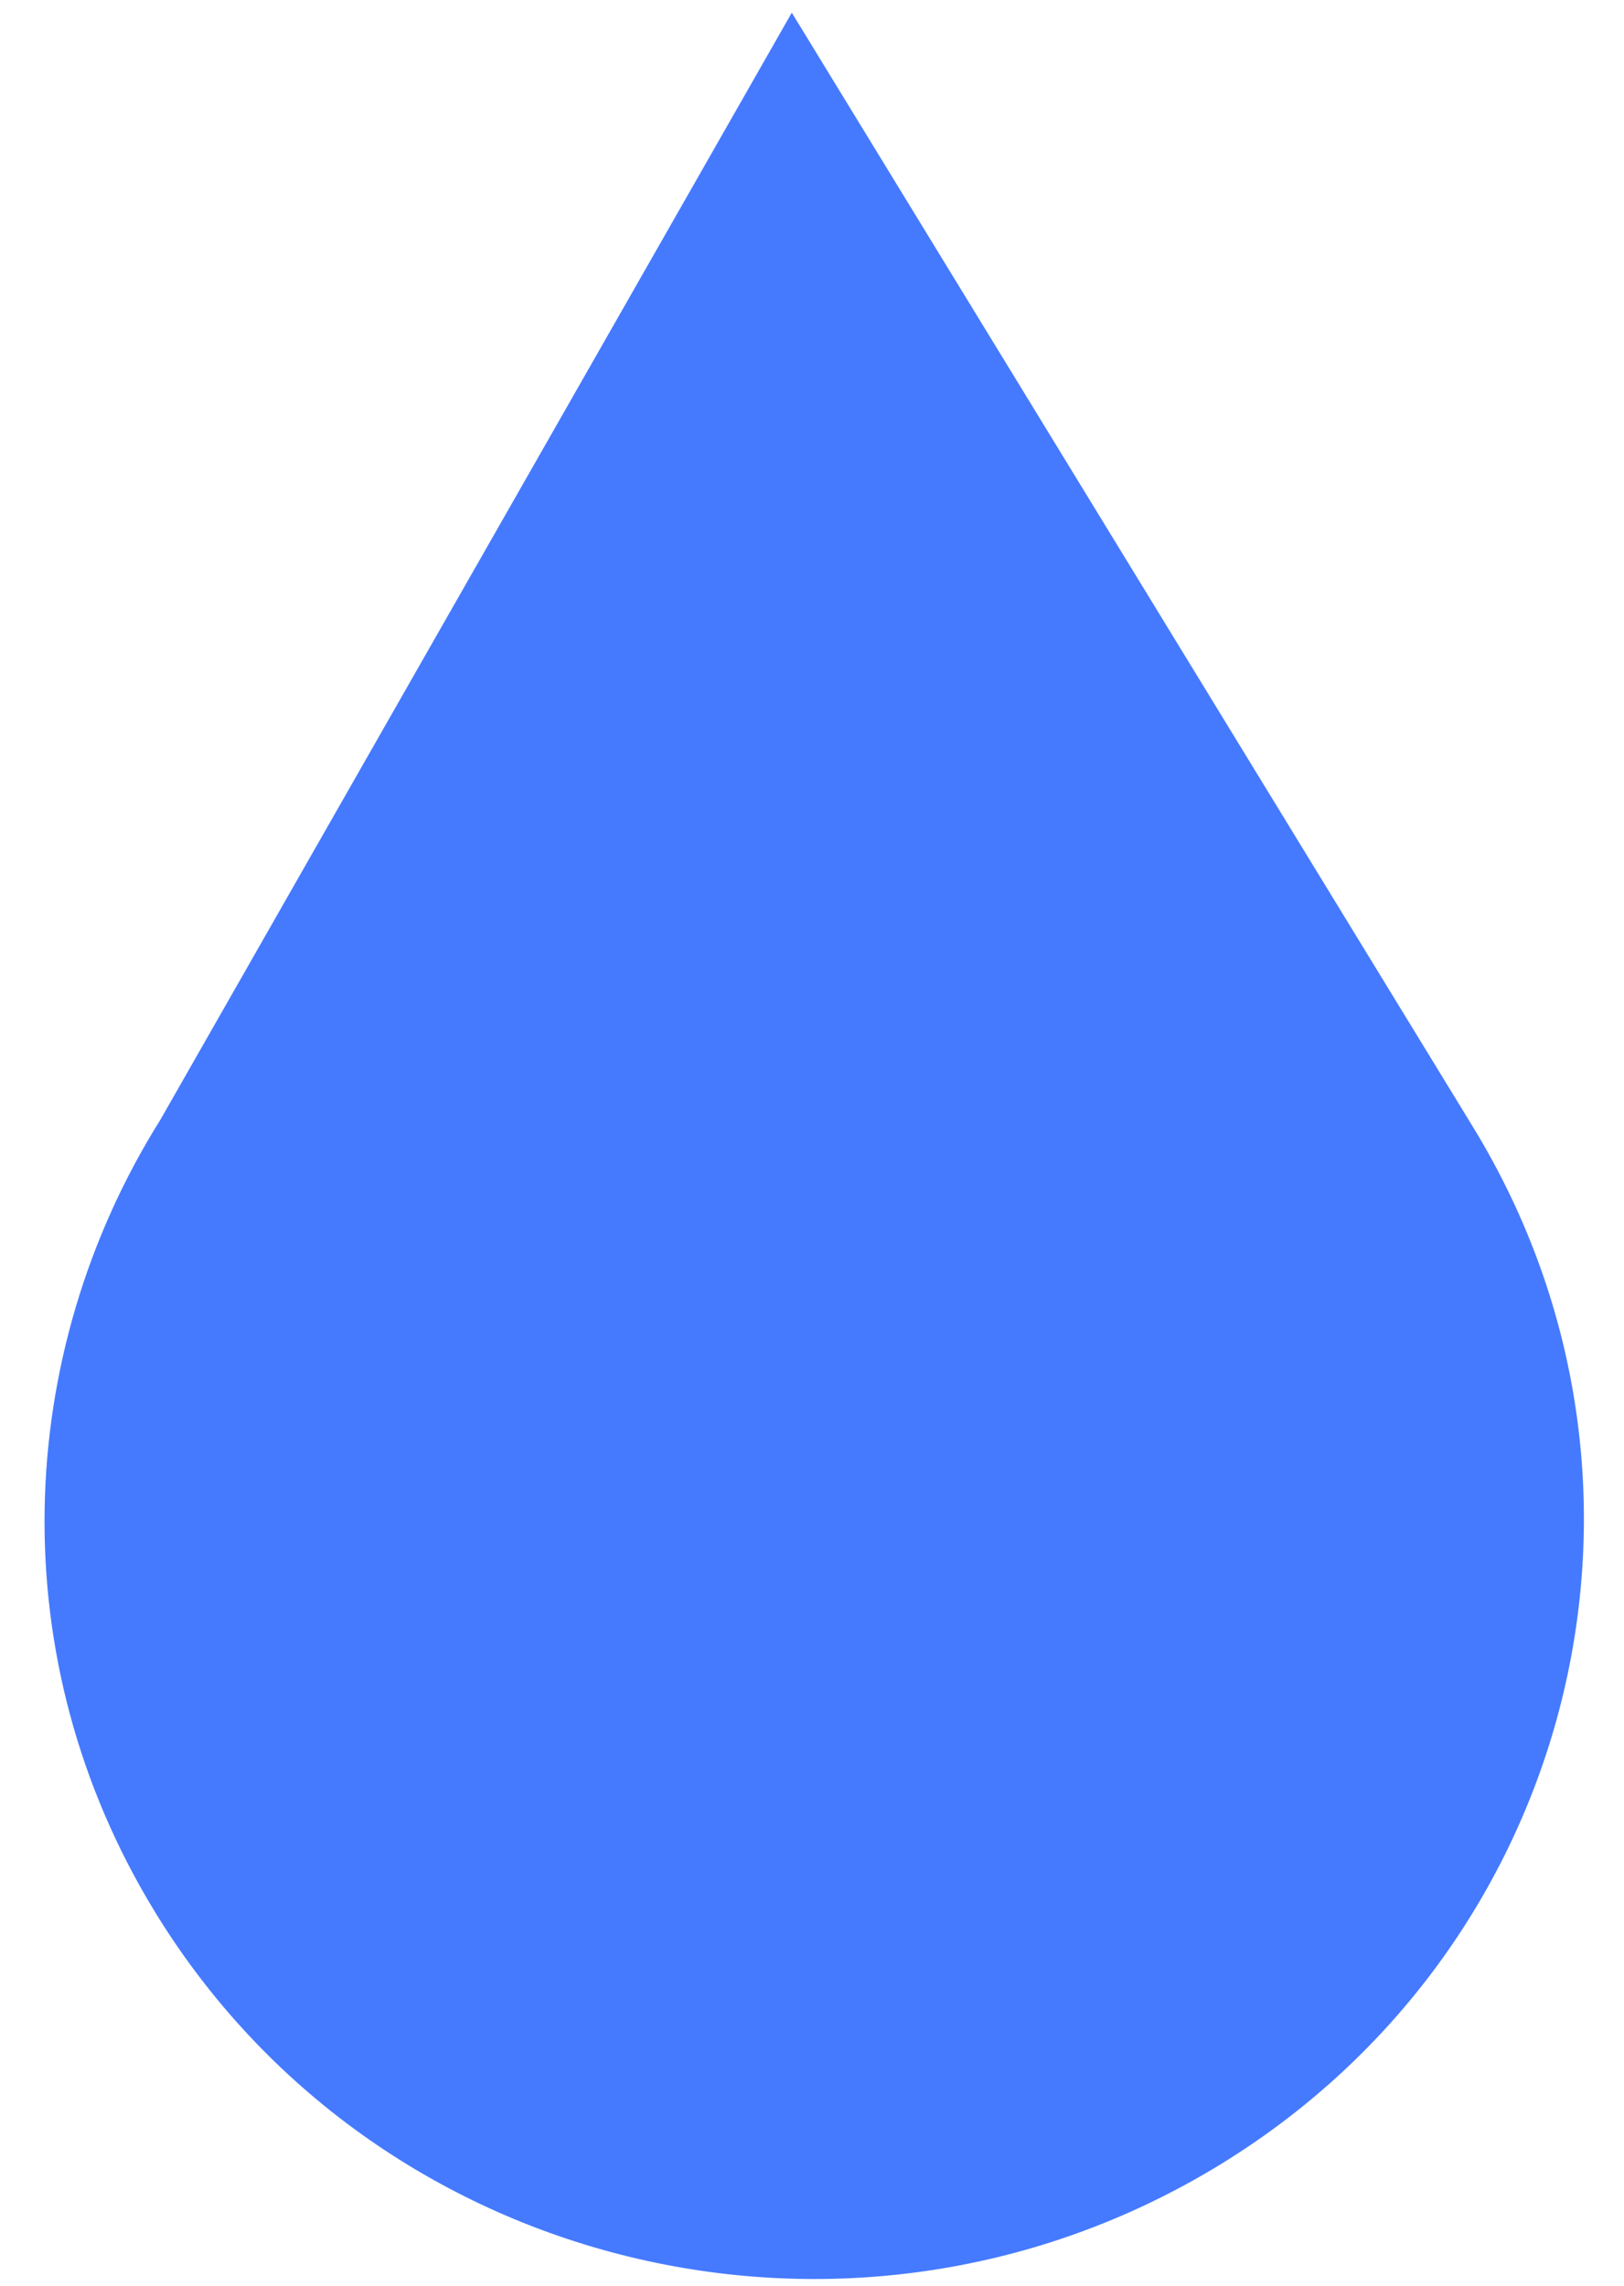 <svg width="27" height="38" viewBox="0 0 27 38" fill="none" xmlns="http://www.w3.org/2000/svg">
<path d="M24.493 18.742L13.164 0.211L2.667 18.615C0.222 22.515 0.009 27.587 2.577 31.787C6.227 37.757 14.091 39.673 20.144 36.072C26.195 32.472 28.143 24.716 24.493 18.742Z" fill="#457AFF"/>
</svg>
